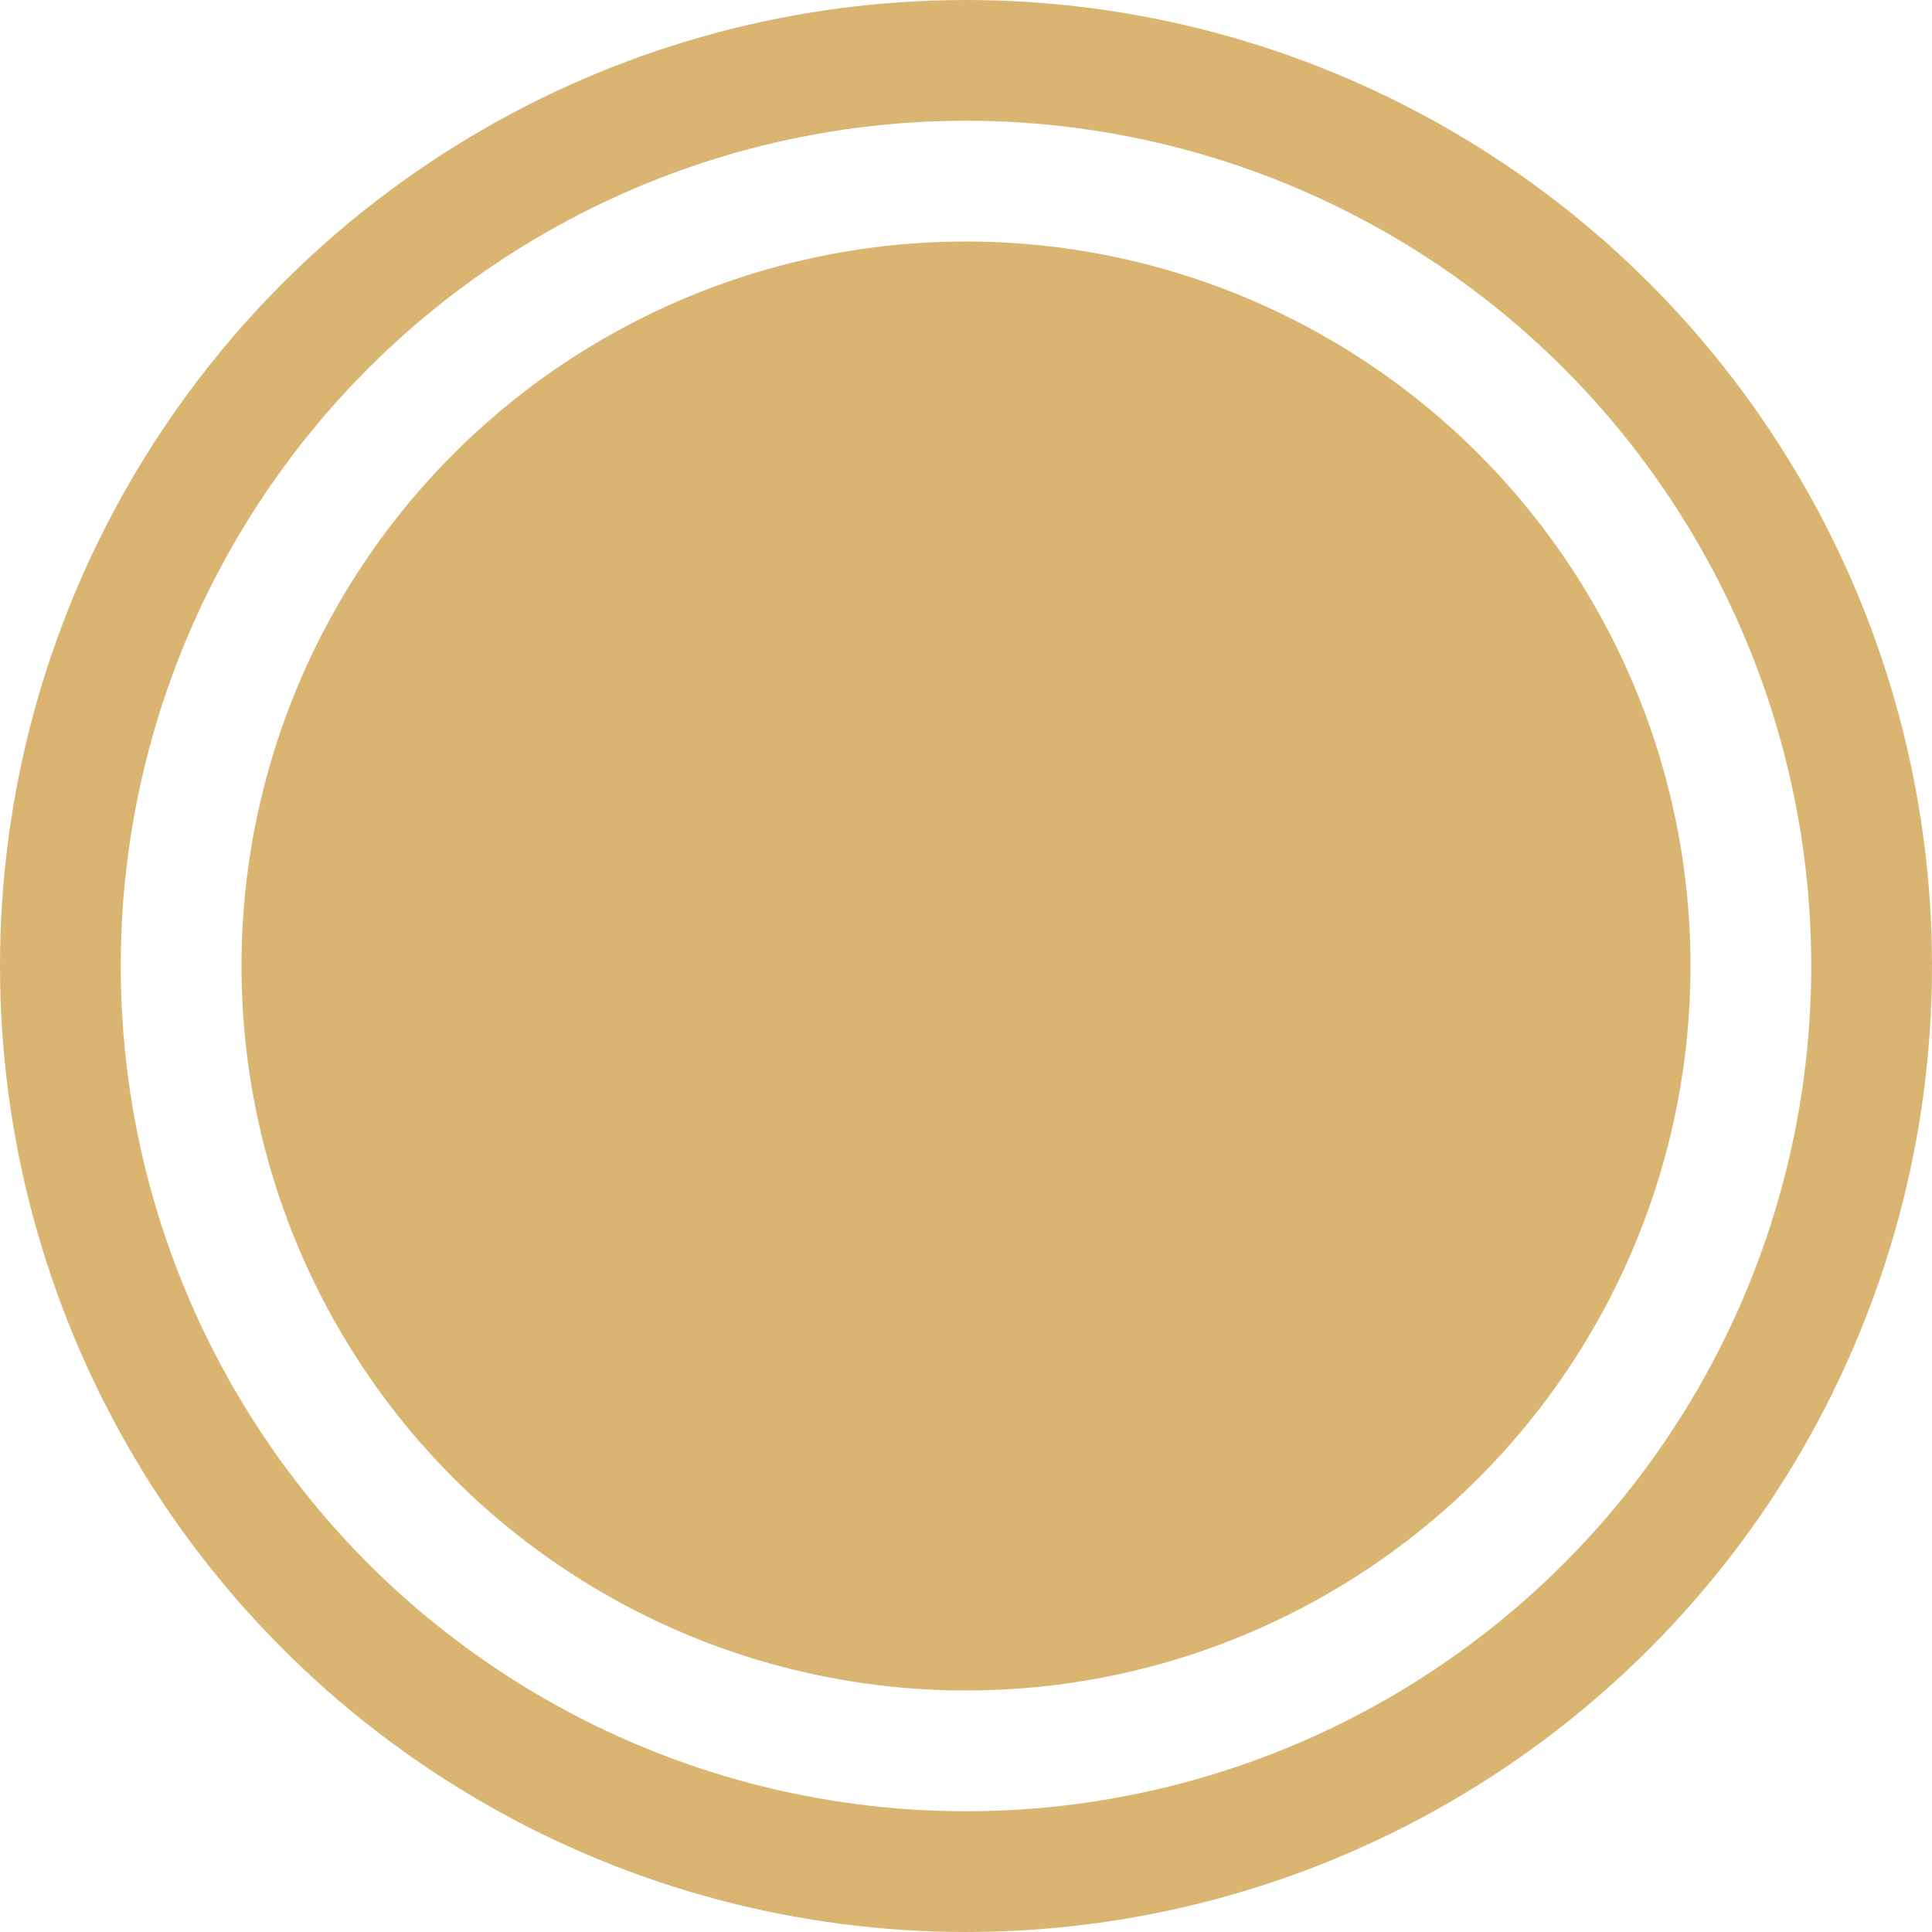 <svg width="16" height="16" viewBox="0 0 16 16" fill="none" xmlns="http://www.w3.org/2000/svg">
<g id="Frame 1000006591">
<circle id="Ellipse 2118" cx="8" cy="8" r="7.5" stroke="#DAB571"/>
<circle id="Ellipse 2119" cx="8" cy="8" r="6" fill="#DAB571"/>
</g>
</svg>
